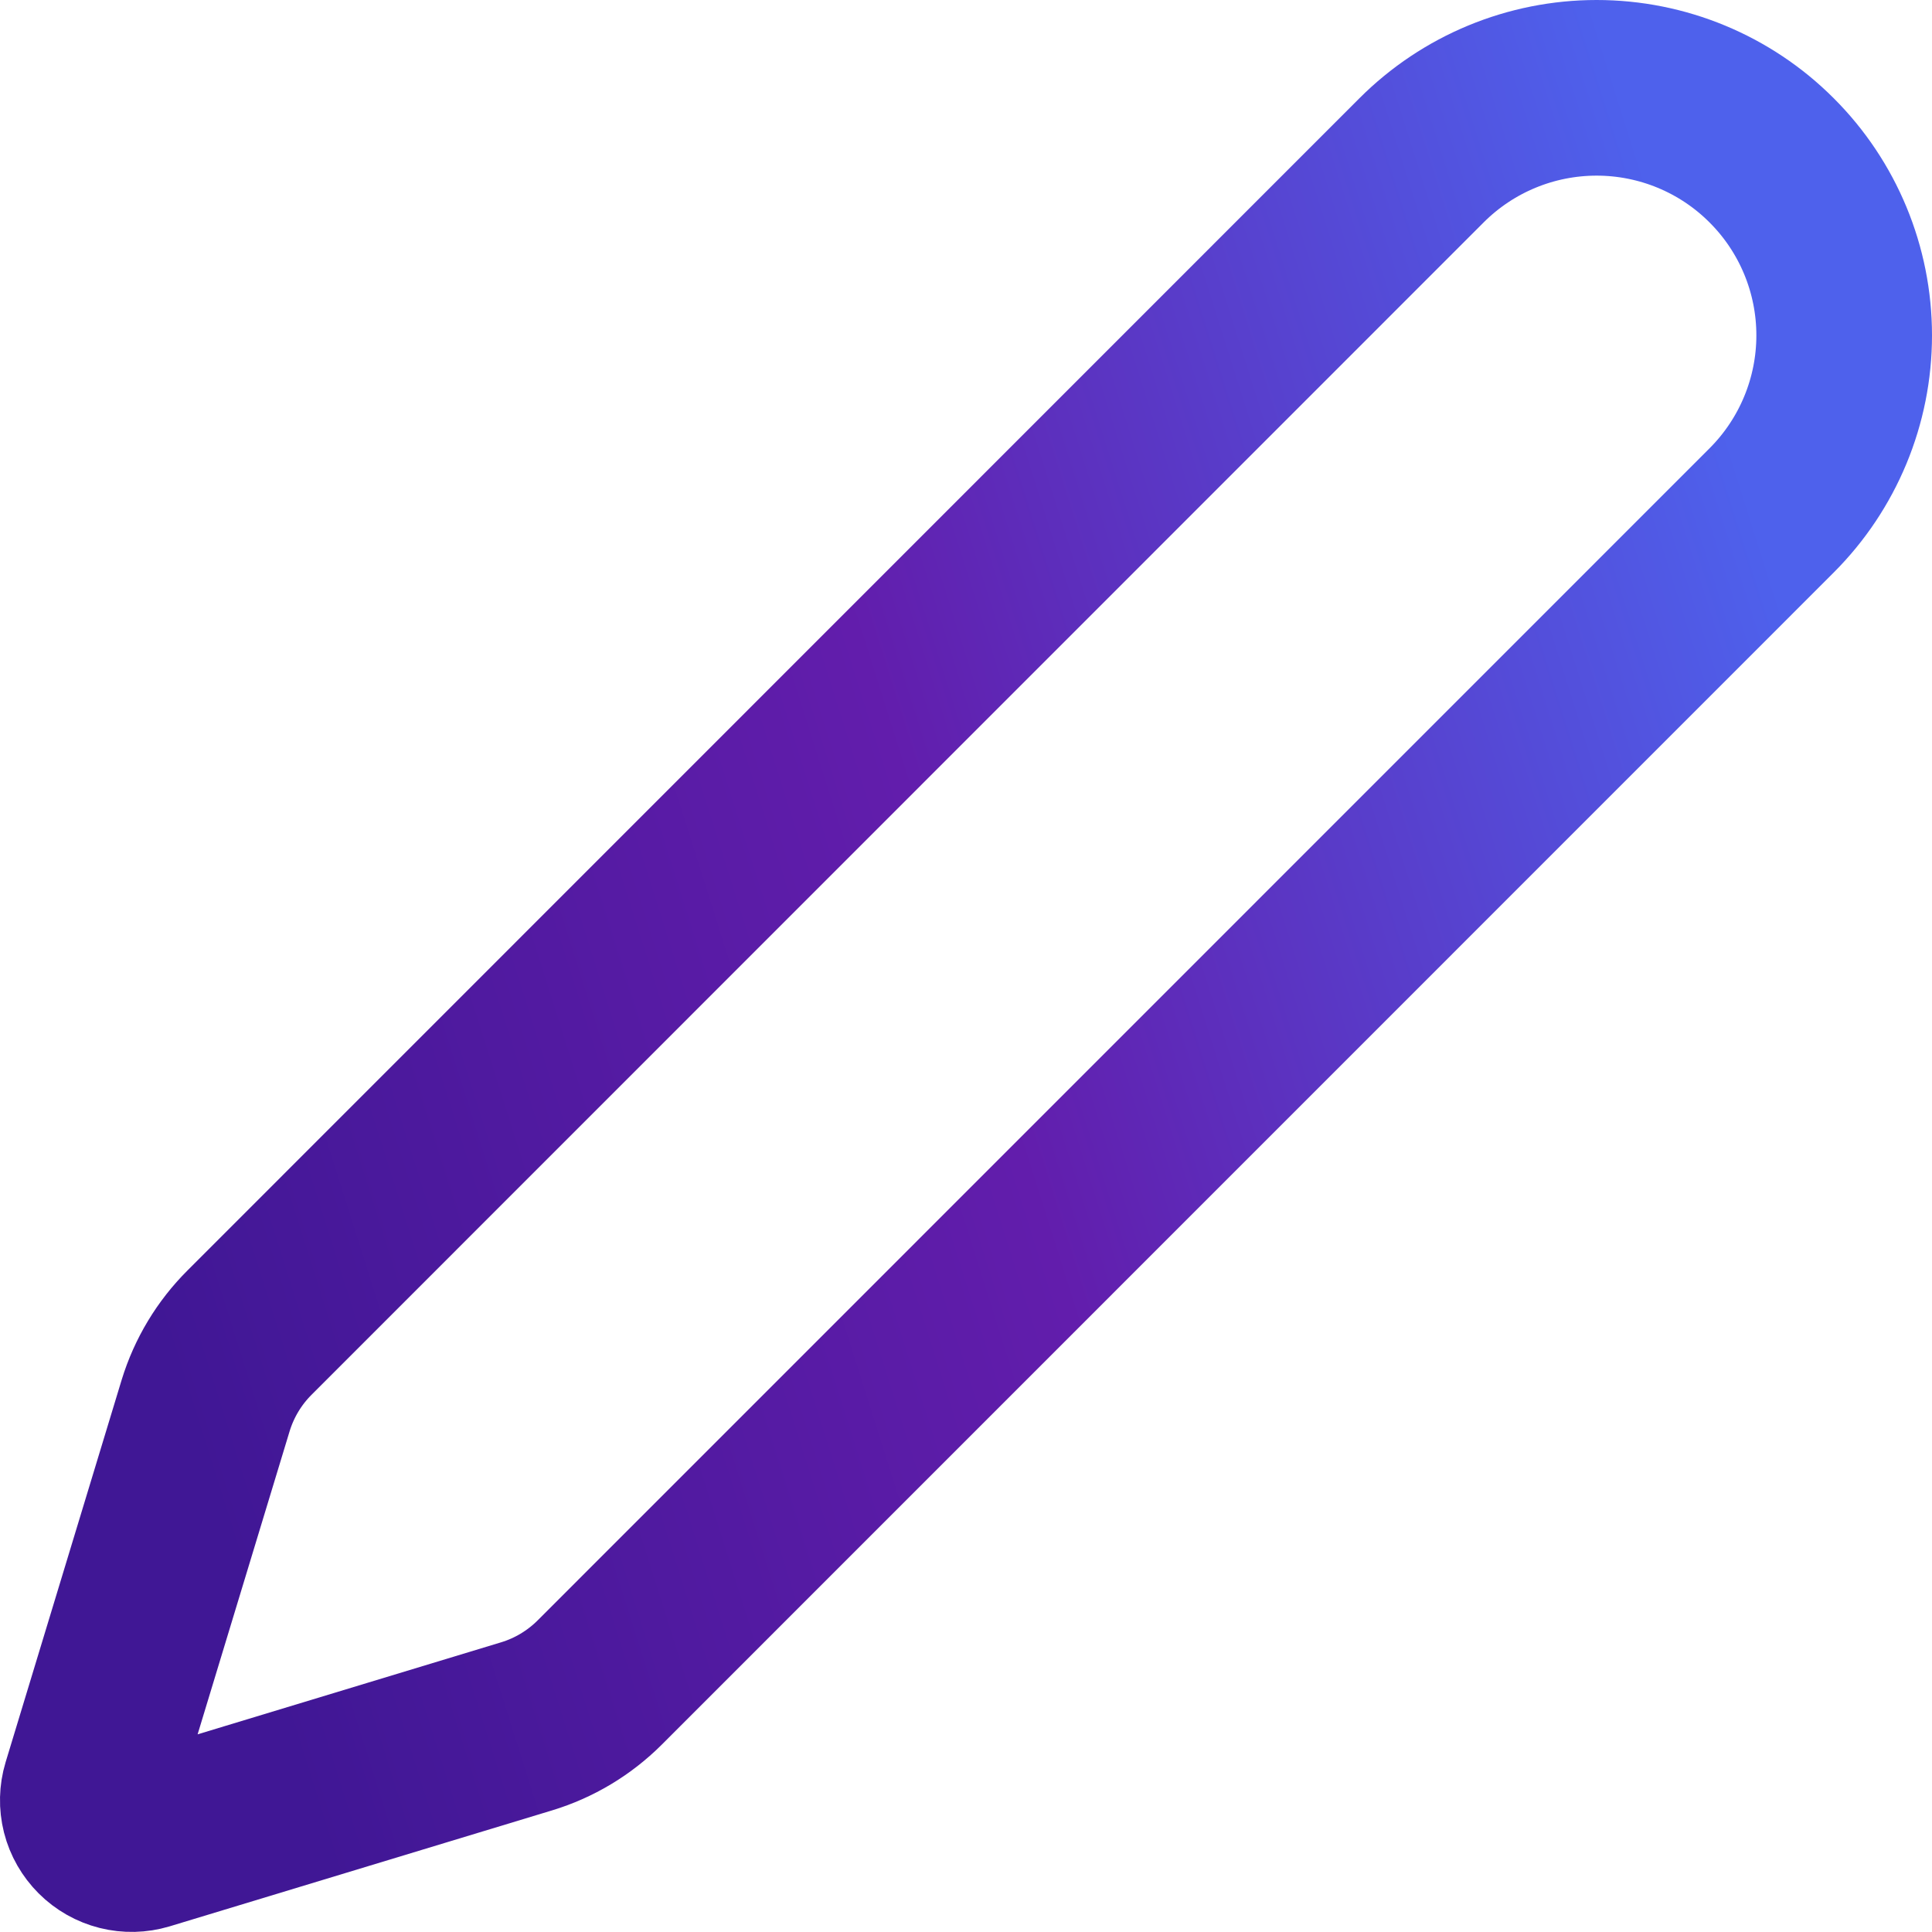 <svg width="22" height="22" viewBox="0 0 22 22" fill="none" xmlns="http://www.w3.org/2000/svg">
<path d="M20.174 5.812C20.703 5.283 21 4.566 21 3.819C21 3.071 20.703 2.354 20.174 1.826C19.646 1.297 18.929 1 18.181 1C17.434 1 16.717 1.296 16.188 1.825L2.842 15.174C2.61 15.405 2.438 15.691 2.342 16.004L1.021 20.356C0.995 20.442 0.993 20.534 1.015 20.622C1.037 20.709 1.083 20.789 1.147 20.853C1.211 20.917 1.291 20.962 1.378 20.984C1.466 21.006 1.557 21.004 1.644 20.978L5.997 19.658C6.31 19.563 6.595 19.392 6.827 19.161L20.174 5.812Z" stroke="url(#paint0_linear_2520_657)" stroke-width="2" stroke-linecap="round" stroke-linejoin="round"/>
<defs>
<linearGradient id="paint0_linear_2520_657" x1="16.091" y1="-6.5" x2="-3.137" y2="-0.428" gradientUnits="userSpaceOnUse">
<stop stop-color="#4E61EC"/>
<stop offset="0.505" stop-color="#621DAC"/>
<stop offset="1" stop-color="#401795"/>
</linearGradient>
</defs>
</svg>
